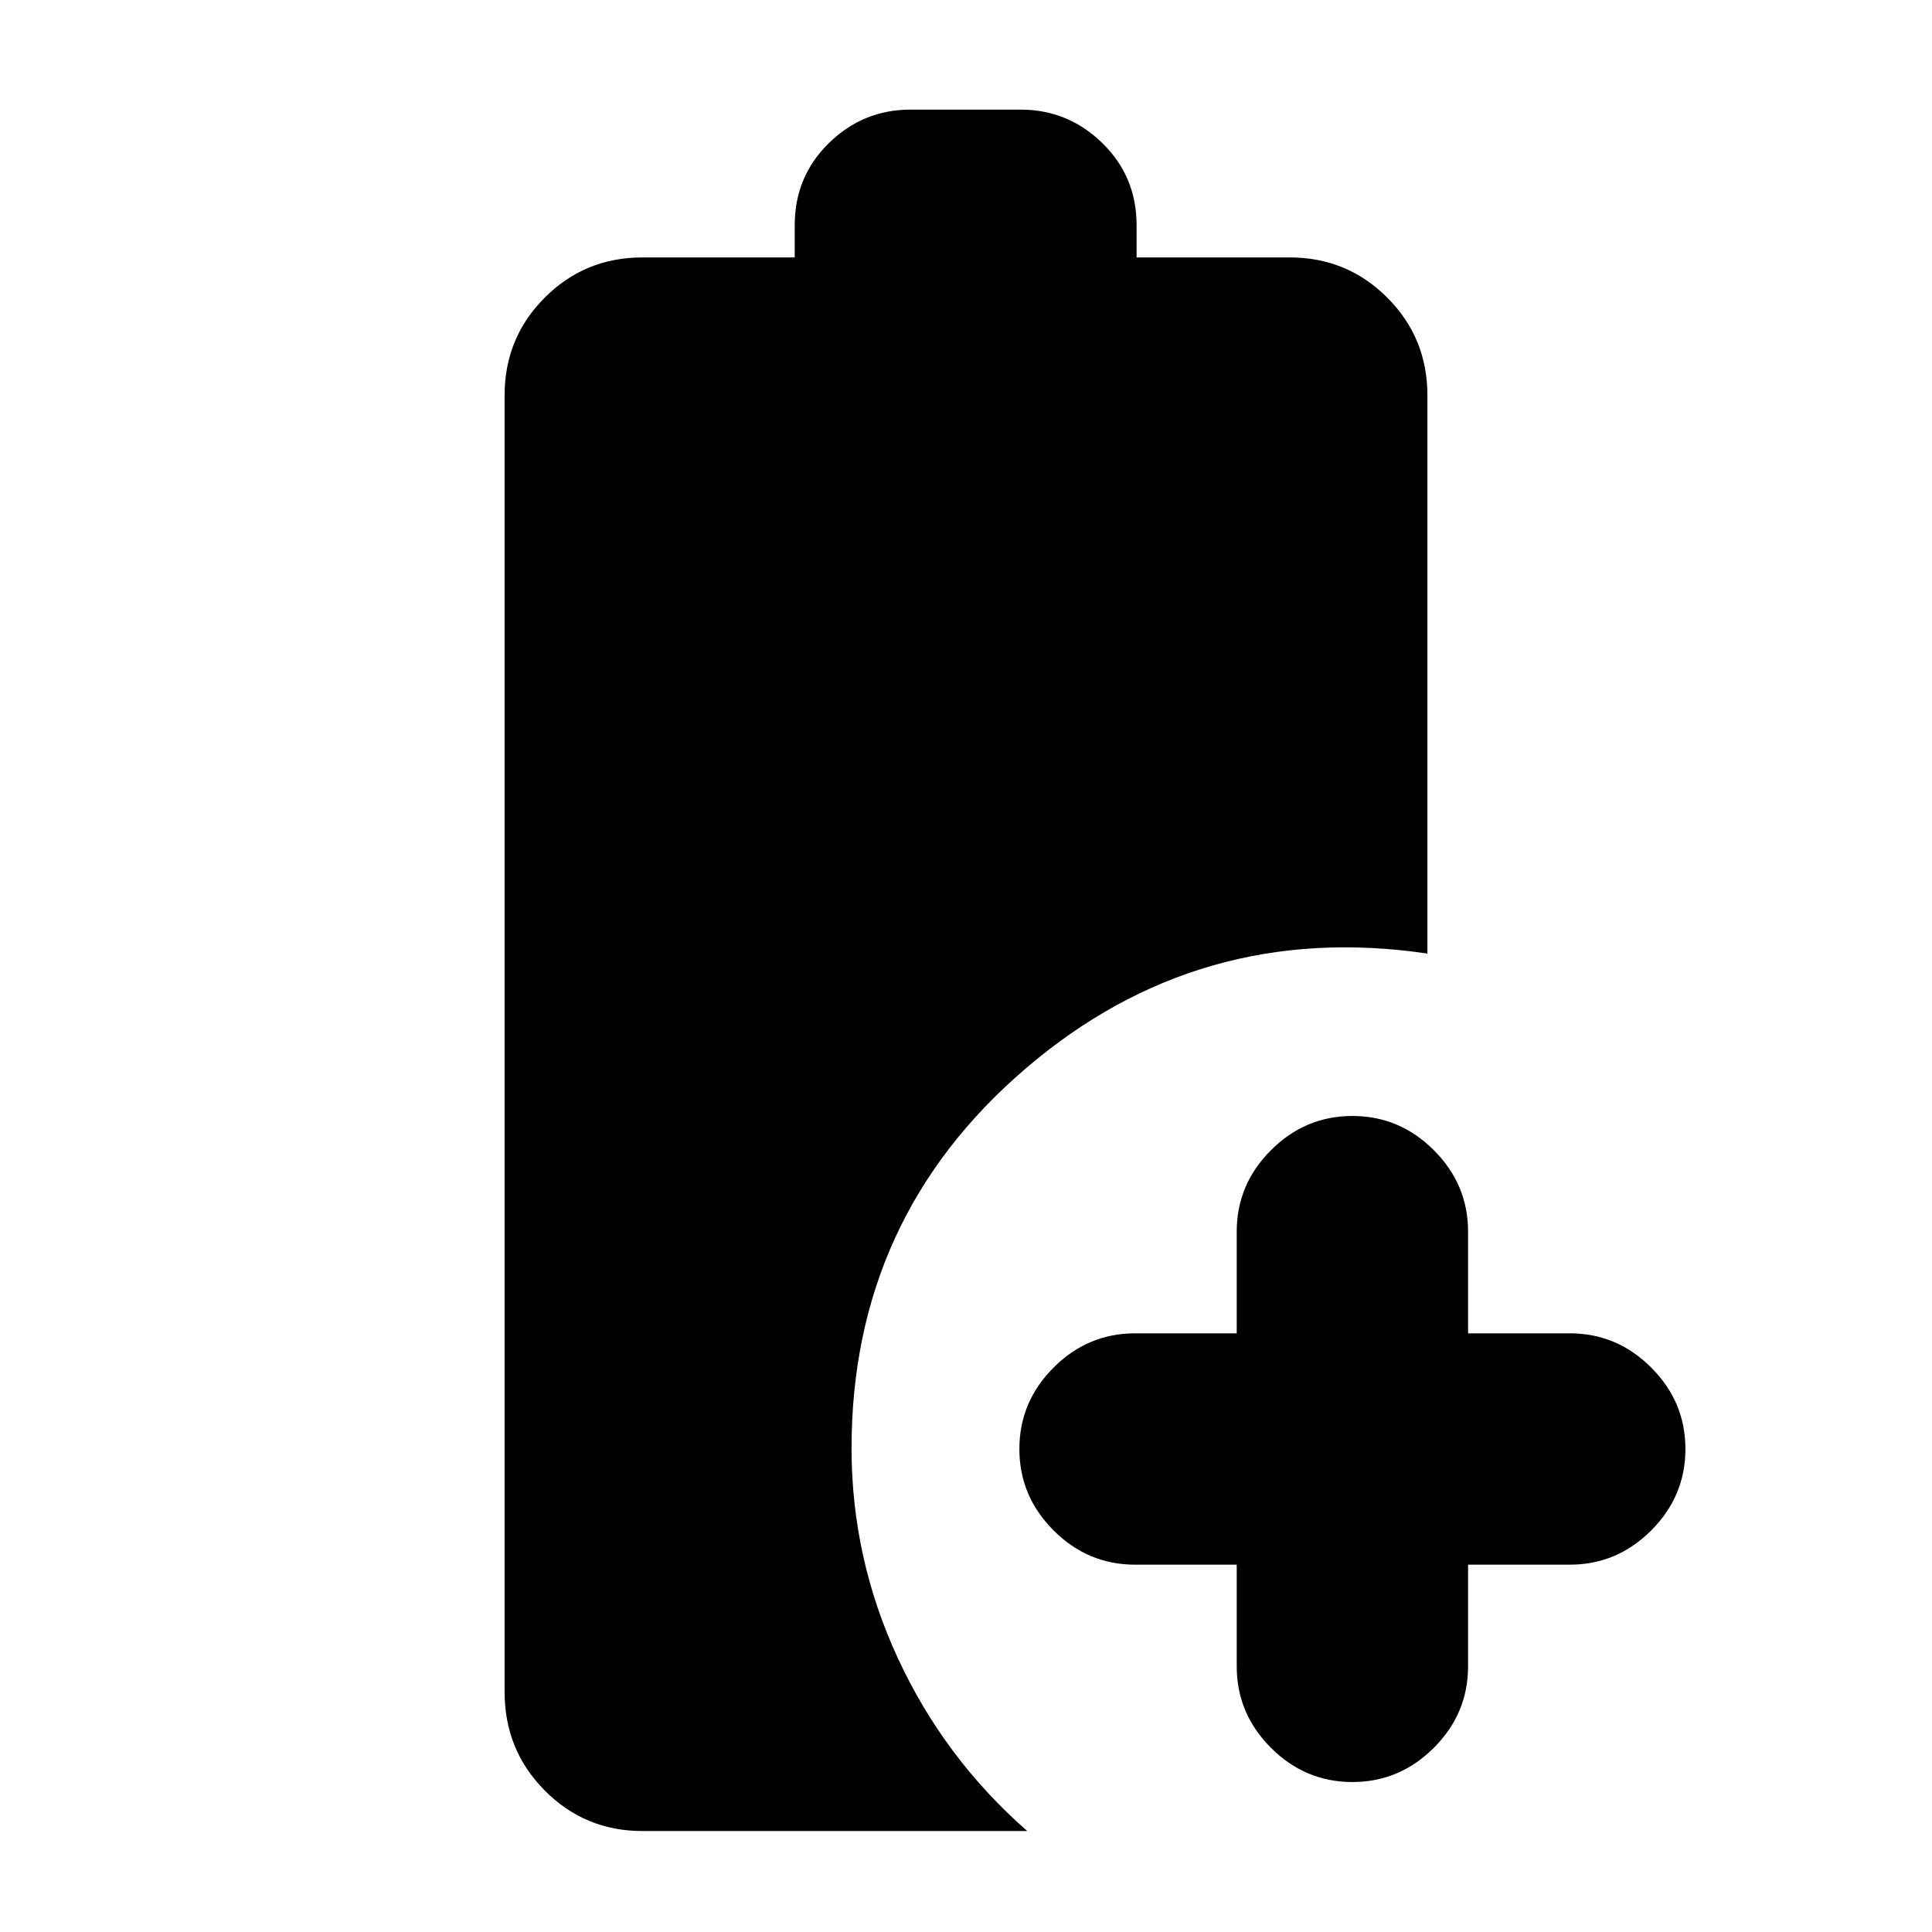 <svg xmlns="http://www.w3.org/2000/svg" height="20" viewBox="0 96 960 960" width="20"><path d="M614.521 873.479H564q-23.465 0-40.472-17.007T506.521 816q0-23.465 17.007-40.472T564 758.521h50.521V708q0-23.465 17.007-40.472T672 650.521q23.465 0 40.472 17.007T729.479 708v50.521H780q23.465 0 40.472 17.007T837.479 816q0 23.465-17.007 40.472T780 873.479h-50.521V924q0 23.465-17.007 40.472T672 981.479q-23.465 0-40.472-17.007T614.521 924v-50.521ZM319.217 1005.83q-28.565 0-48.522-20.122-19.957-20.119-19.957-48.925V292.391q0-28.566 19.957-48.522 19.957-19.957 48.522-19.957h75.672v-15.956q0-24.257 16.991-40.868 16.99-16.611 40.432-16.611h54.933q23.442 0 40.483 16.611 17.04 16.611 17.04 40.868v15.956h76.015q28.565 0 48.522 19.957 19.957 19.956 19.957 48.522v277.435q-113.479-16.783-199.806 57.268-86.326 74.051-86.326 188.485 0 54.695 23.035 104.419t64.27 85.832H319.217Z"/></svg>